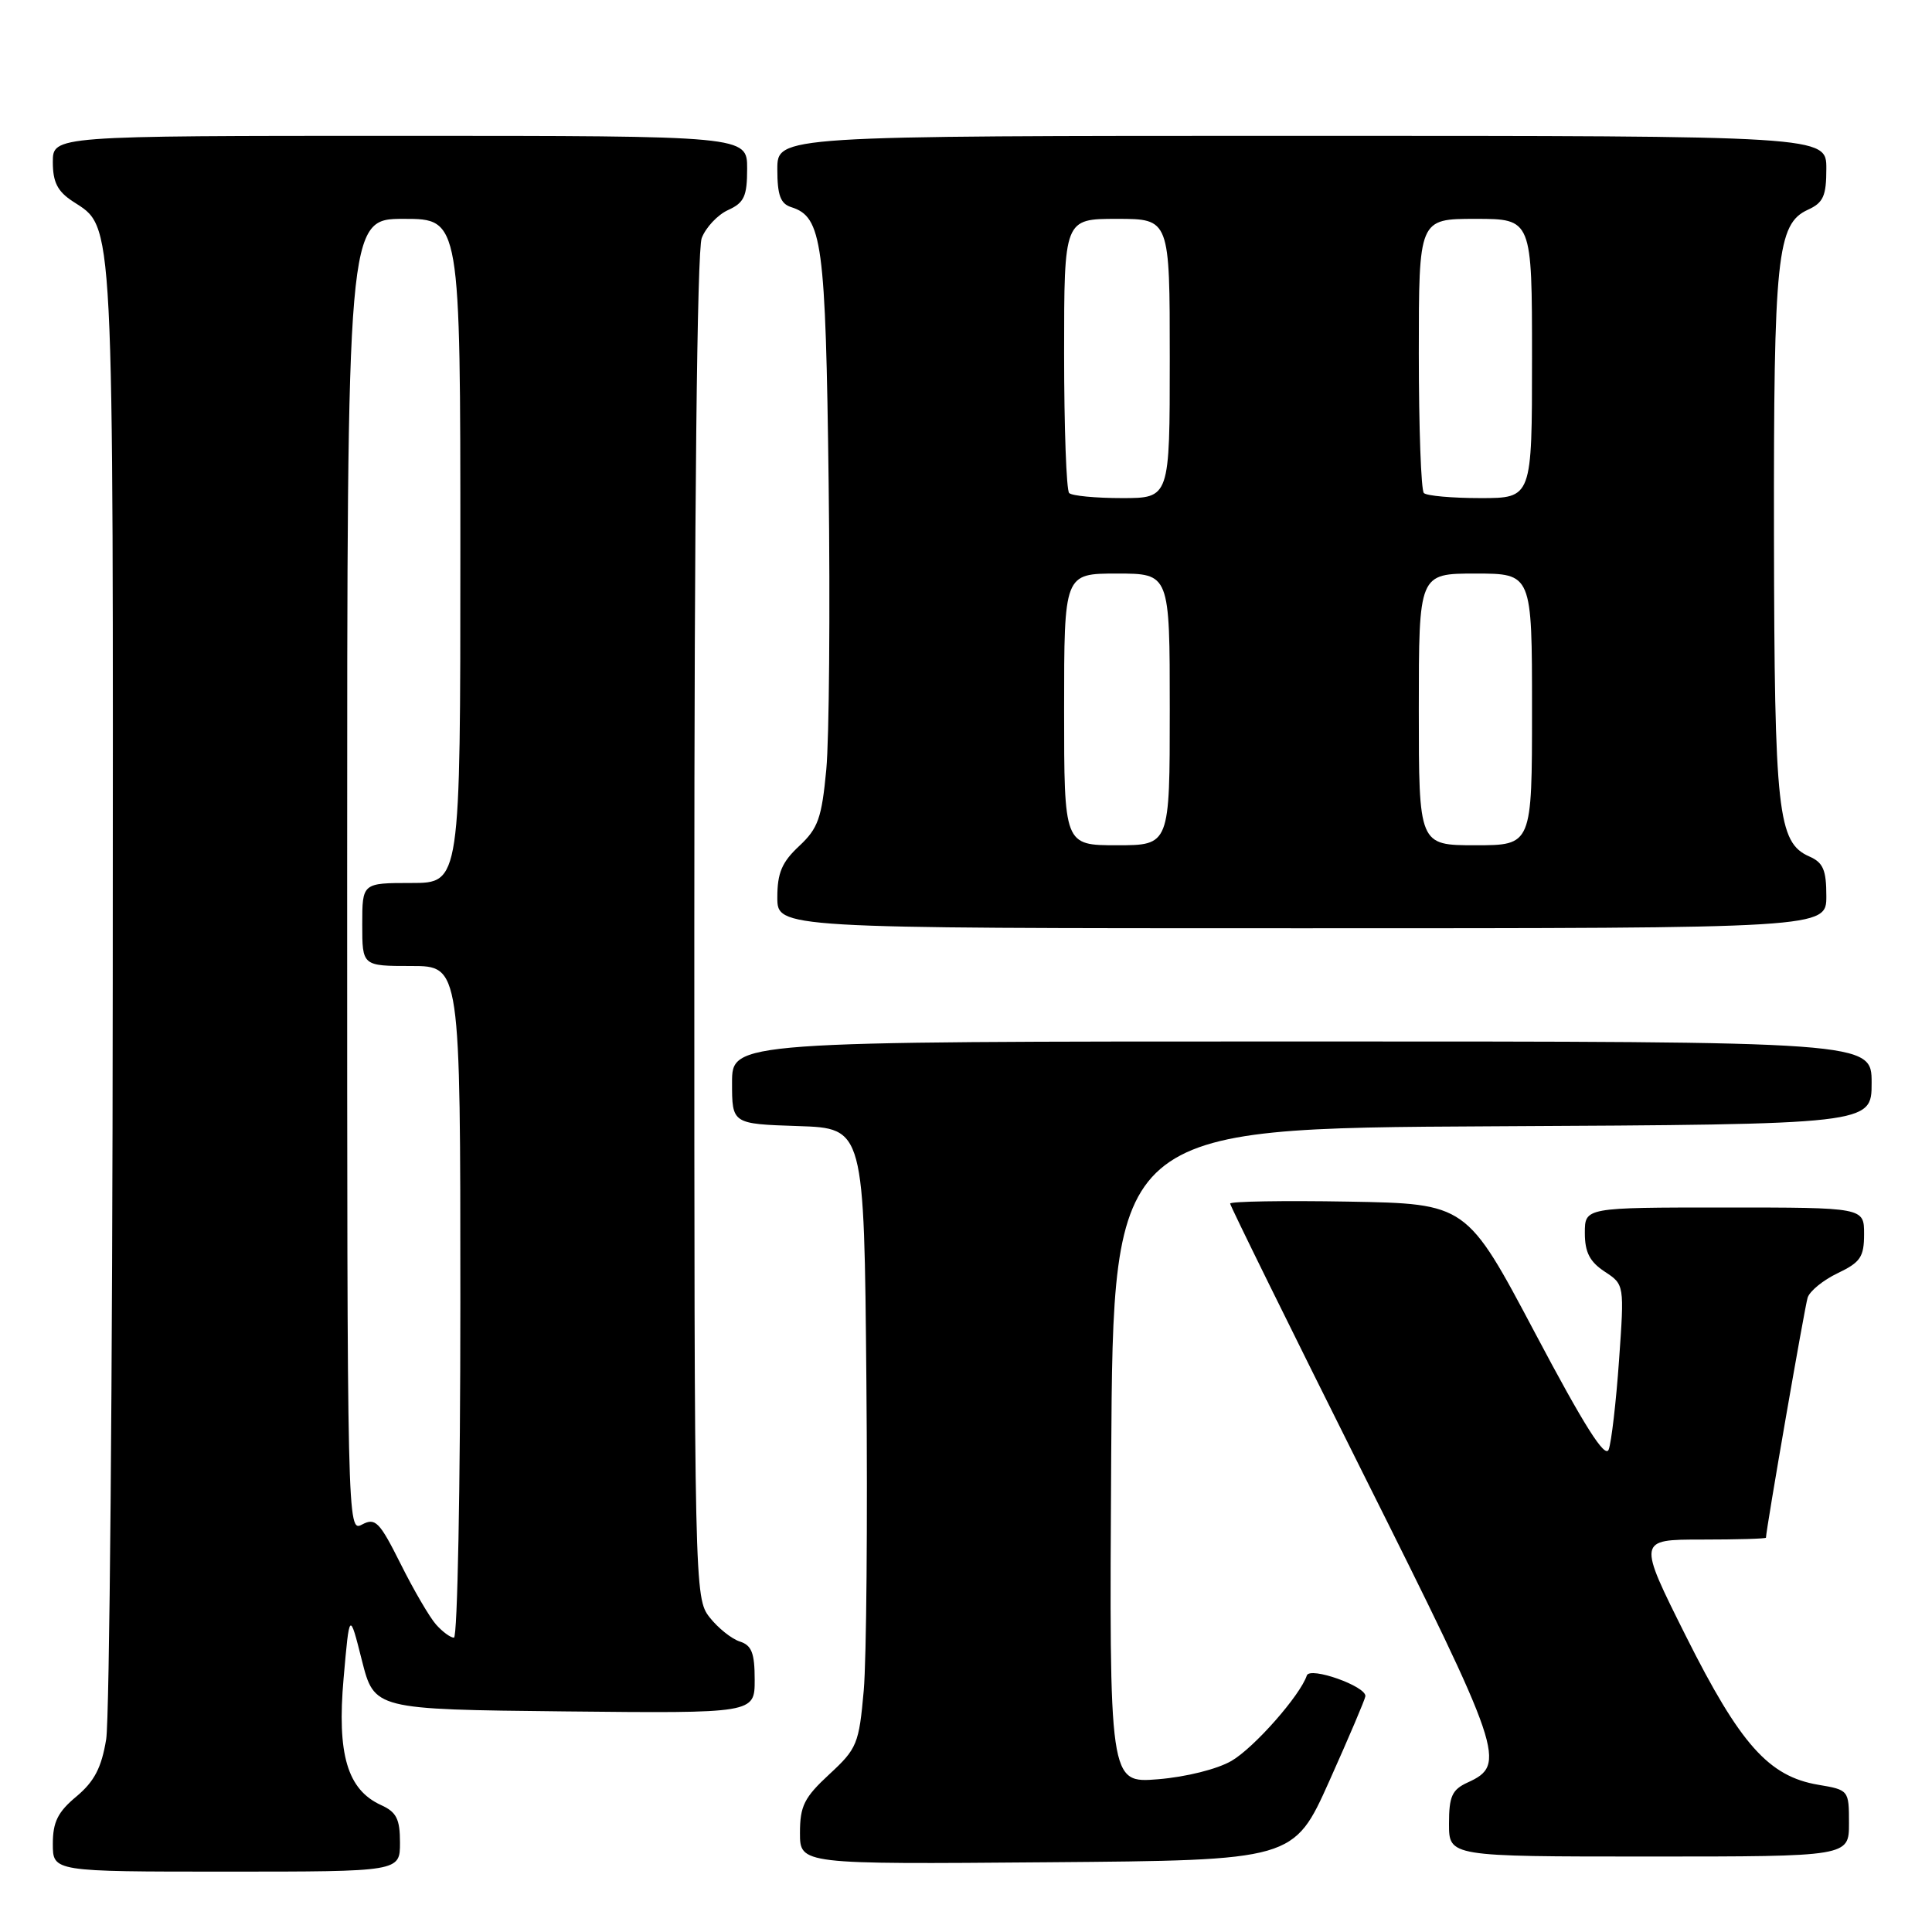 <?xml version="1.0" encoding="UTF-8" standalone="no"?>
<!DOCTYPE svg PUBLIC "-//W3C//DTD SVG 1.1//EN" "http://www.w3.org/Graphics/SVG/1.1/DTD/svg11.dtd" >
<svg xmlns="http://www.w3.org/2000/svg" xmlns:xlink="http://www.w3.org/1999/xlink" version="1.1" viewBox="0 0 256 256">
 <g >
 <path fill="currentColor"
d=" M 53.00 244.16 C 53.00 241.03 52.54 240.11 50.49 239.18 C 46.02 237.14 44.64 232.45 45.53 222.37 C 46.31 213.50 46.31 213.50 47.95 220.00 C 49.60 226.50 49.60 226.50 74.80 226.77 C 100.00 227.03 100.00 227.03 100.00 222.58 C 100.00 219.03 99.60 218.01 98.03 217.51 C 96.94 217.16 95.14 215.72 94.03 214.31 C 92.03 211.76 92.00 210.60 92.00 122.93 C 92.00 67.36 92.37 33.17 92.98 31.55 C 93.52 30.14 95.09 28.46 96.48 27.83 C 98.61 26.86 99.00 26.01 99.00 22.34 C 99.00 18.00 99.00 18.00 53.00 18.00 C 7.00 18.00 7.00 18.00 7.00 21.48 C 7.00 24.13 7.62 25.36 9.64 26.68 C 15.17 30.31 15.00 27.08 14.94 130.22 C 14.91 182.62 14.51 227.73 14.07 230.46 C 13.45 234.24 12.50 236.05 10.13 238.04 C 7.66 240.09 7.00 241.43 7.00 244.32 C 7.00 248.00 7.00 248.00 30.00 248.00 C 53.00 248.00 53.00 248.00 53.00 244.16 Z  M 176.14 236.00 C 178.73 230.22 180.88 225.17 180.92 224.76 C 181.06 223.45 173.57 220.79 173.16 222.01 C 172.28 224.66 166.19 231.57 163.19 233.32 C 161.31 234.42 157.15 235.46 153.44 235.76 C 146.98 236.28 146.98 236.28 147.24 192.89 C 147.50 149.50 147.50 149.50 197.75 149.24 C 248.00 148.98 248.00 148.98 248.00 143.49 C 248.00 138.00 248.00 138.00 172.50 138.00 C 97.00 138.00 97.00 138.00 97.00 143.46 C 97.00 148.92 97.00 148.92 105.75 149.21 C 114.50 149.50 114.50 149.50 114.80 183.00 C 114.97 201.43 114.81 219.88 114.45 224.00 C 113.82 231.08 113.57 231.70 109.89 235.10 C 106.57 238.17 106.00 239.30 106.00 242.86 C 106.00 247.03 106.00 247.03 138.72 246.76 C 171.43 246.50 171.43 246.50 176.14 236.00 Z  M 245.00 241.59 C 245.00 237.21 244.97 237.17 240.92 236.49 C 234.36 235.38 230.58 231.13 223.41 216.83 C 216.99 204.00 216.99 204.00 225.49 204.00 C 230.17 204.00 234.00 203.89 234.00 203.75 C 234.02 202.63 239.13 173.18 239.52 171.95 C 239.79 171.08 241.59 169.61 243.51 168.70 C 246.52 167.26 247.00 166.55 247.00 163.52 C 247.00 160.00 247.00 160.00 228.50 160.00 C 210.00 160.00 210.00 160.00 210.00 163.38 C 210.00 165.93 210.65 167.19 212.62 168.49 C 215.24 170.21 215.24 170.21 214.53 180.26 C 214.14 185.79 213.52 191.11 213.16 192.07 C 212.69 193.32 209.92 188.94 203.42 176.66 C 194.33 159.50 194.33 159.50 178.67 159.22 C 170.05 159.07 163.00 159.19 163.00 159.48 C 163.00 159.77 170.91 175.82 180.57 195.15 C 199.17 232.33 199.68 233.82 194.47 236.19 C 192.40 237.14 192.00 238.02 192.00 241.66 C 192.00 246.00 192.00 246.00 218.50 246.00 C 245.00 246.00 245.00 246.00 245.00 241.59 Z  M 242.00 118.74 C 242.00 115.28 241.58 114.29 239.75 113.49 C 235.56 111.65 235.12 107.65 235.06 71.00 C 235.01 33.99 235.46 29.66 239.56 27.79 C 241.60 26.86 242.00 25.97 242.00 22.34 C 242.00 18.00 242.00 18.00 172.50 18.00 C 103.00 18.00 103.00 18.00 103.00 22.43 C 103.00 25.87 103.42 27.00 104.85 27.45 C 108.95 28.75 109.40 32.06 109.80 64.00 C 110.01 80.78 109.87 97.85 109.49 101.95 C 108.88 108.41 108.41 109.75 105.90 112.10 C 103.61 114.23 103.00 115.67 103.00 118.90 C 103.00 123.00 103.00 123.00 172.50 123.00 C 242.00 123.00 242.00 123.00 242.00 118.74 Z  M 57.77 215.25 C 56.92 214.29 54.81 210.68 53.09 207.23 C 50.28 201.62 49.74 201.07 47.97 202.01 C 46.02 203.06 46.00 202.39 46.00 116.04 C 46.00 29.00 46.00 29.00 53.50 29.00 C 61.00 29.00 61.00 29.00 61.00 73.00 C 61.00 117.00 61.00 117.00 54.50 117.00 C 48.00 117.00 48.00 117.00 48.00 122.50 C 48.00 128.00 48.00 128.00 54.50 128.00 C 61.00 128.00 61.00 128.00 61.00 172.50 C 61.00 196.98 60.62 217.00 60.15 217.00 C 59.69 217.00 58.62 216.21 57.77 215.25 Z  M 141.00 94.00 C 141.00 76.00 141.00 76.00 148.00 76.00 C 155.00 76.00 155.00 76.00 155.00 94.00 C 155.00 112.00 155.00 112.00 148.00 112.00 C 141.00 112.00 141.00 112.00 141.00 94.00 Z  M 188.00 94.00 C 188.00 76.00 188.00 76.00 195.50 76.00 C 203.00 76.00 203.00 76.00 203.00 94.00 C 203.00 112.00 203.00 112.00 195.50 112.00 C 188.00 112.00 188.00 112.00 188.00 94.00 Z  M 141.67 65.33 C 141.30 64.97 141.00 56.64 141.00 46.83 C 141.00 29.00 141.00 29.00 148.00 29.00 C 155.00 29.00 155.00 29.00 155.00 47.50 C 155.00 66.00 155.00 66.00 148.67 66.00 C 145.18 66.00 142.03 65.70 141.67 65.33 Z  M 188.67 65.33 C 188.30 64.97 188.00 56.64 188.00 46.83 C 188.00 29.00 188.00 29.00 195.50 29.00 C 203.00 29.00 203.00 29.00 203.00 47.50 C 203.00 66.00 203.00 66.00 196.17 66.00 C 192.41 66.00 189.03 65.70 188.67 65.33 Z "/>
</g>
</svg>